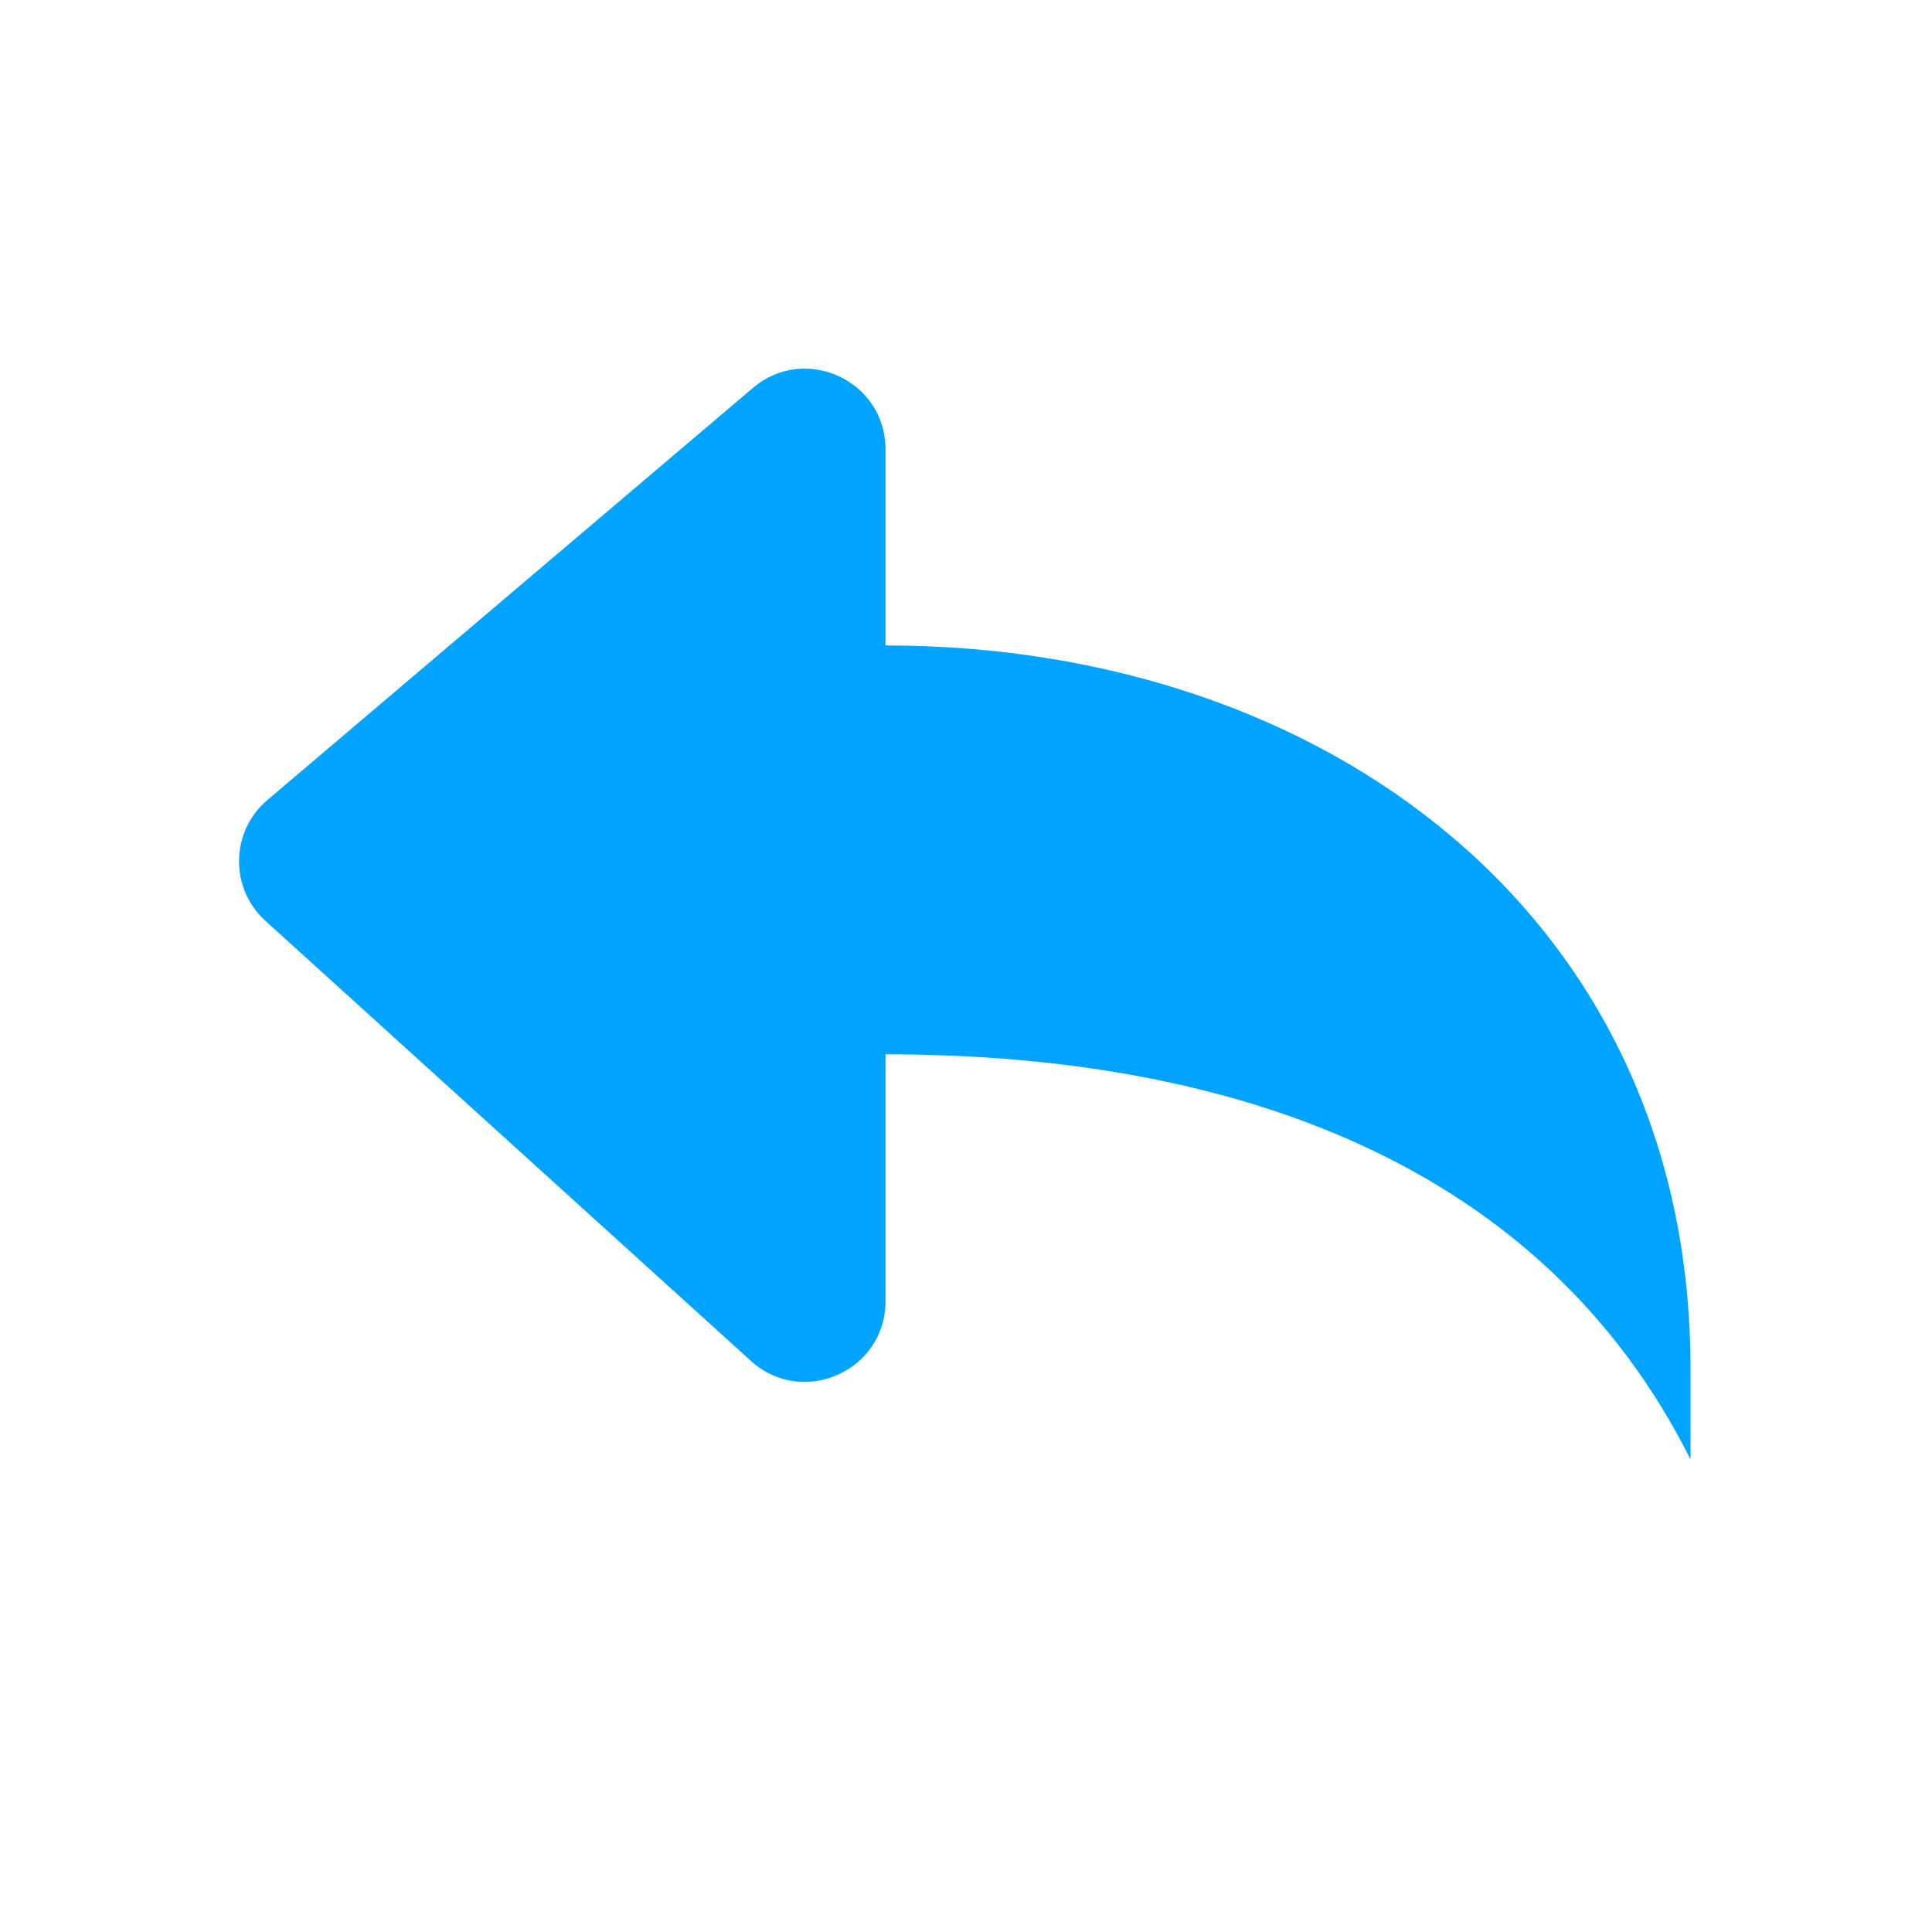 <svg width="24" height="24" viewBox="0 0 24 24" fill="none" xmlns="http://www.w3.org/2000/svg">
<path fill-rule="evenodd" clip-rule="evenodd" d="M11 13.097V16.165C11 17.032 9.971 17.488 9.328 16.906L3.298 11.44C2.85 11.034 2.862 10.327 3.323 9.937L9.353 4.819C10.003 4.267 11 4.729 11 5.581V8.018C16.463 8.018 21 11.39 21 17V18.129C19.153 14.445 15.313 13.097 11 13.097Z" fill="#00A3FF"/>
</svg>
